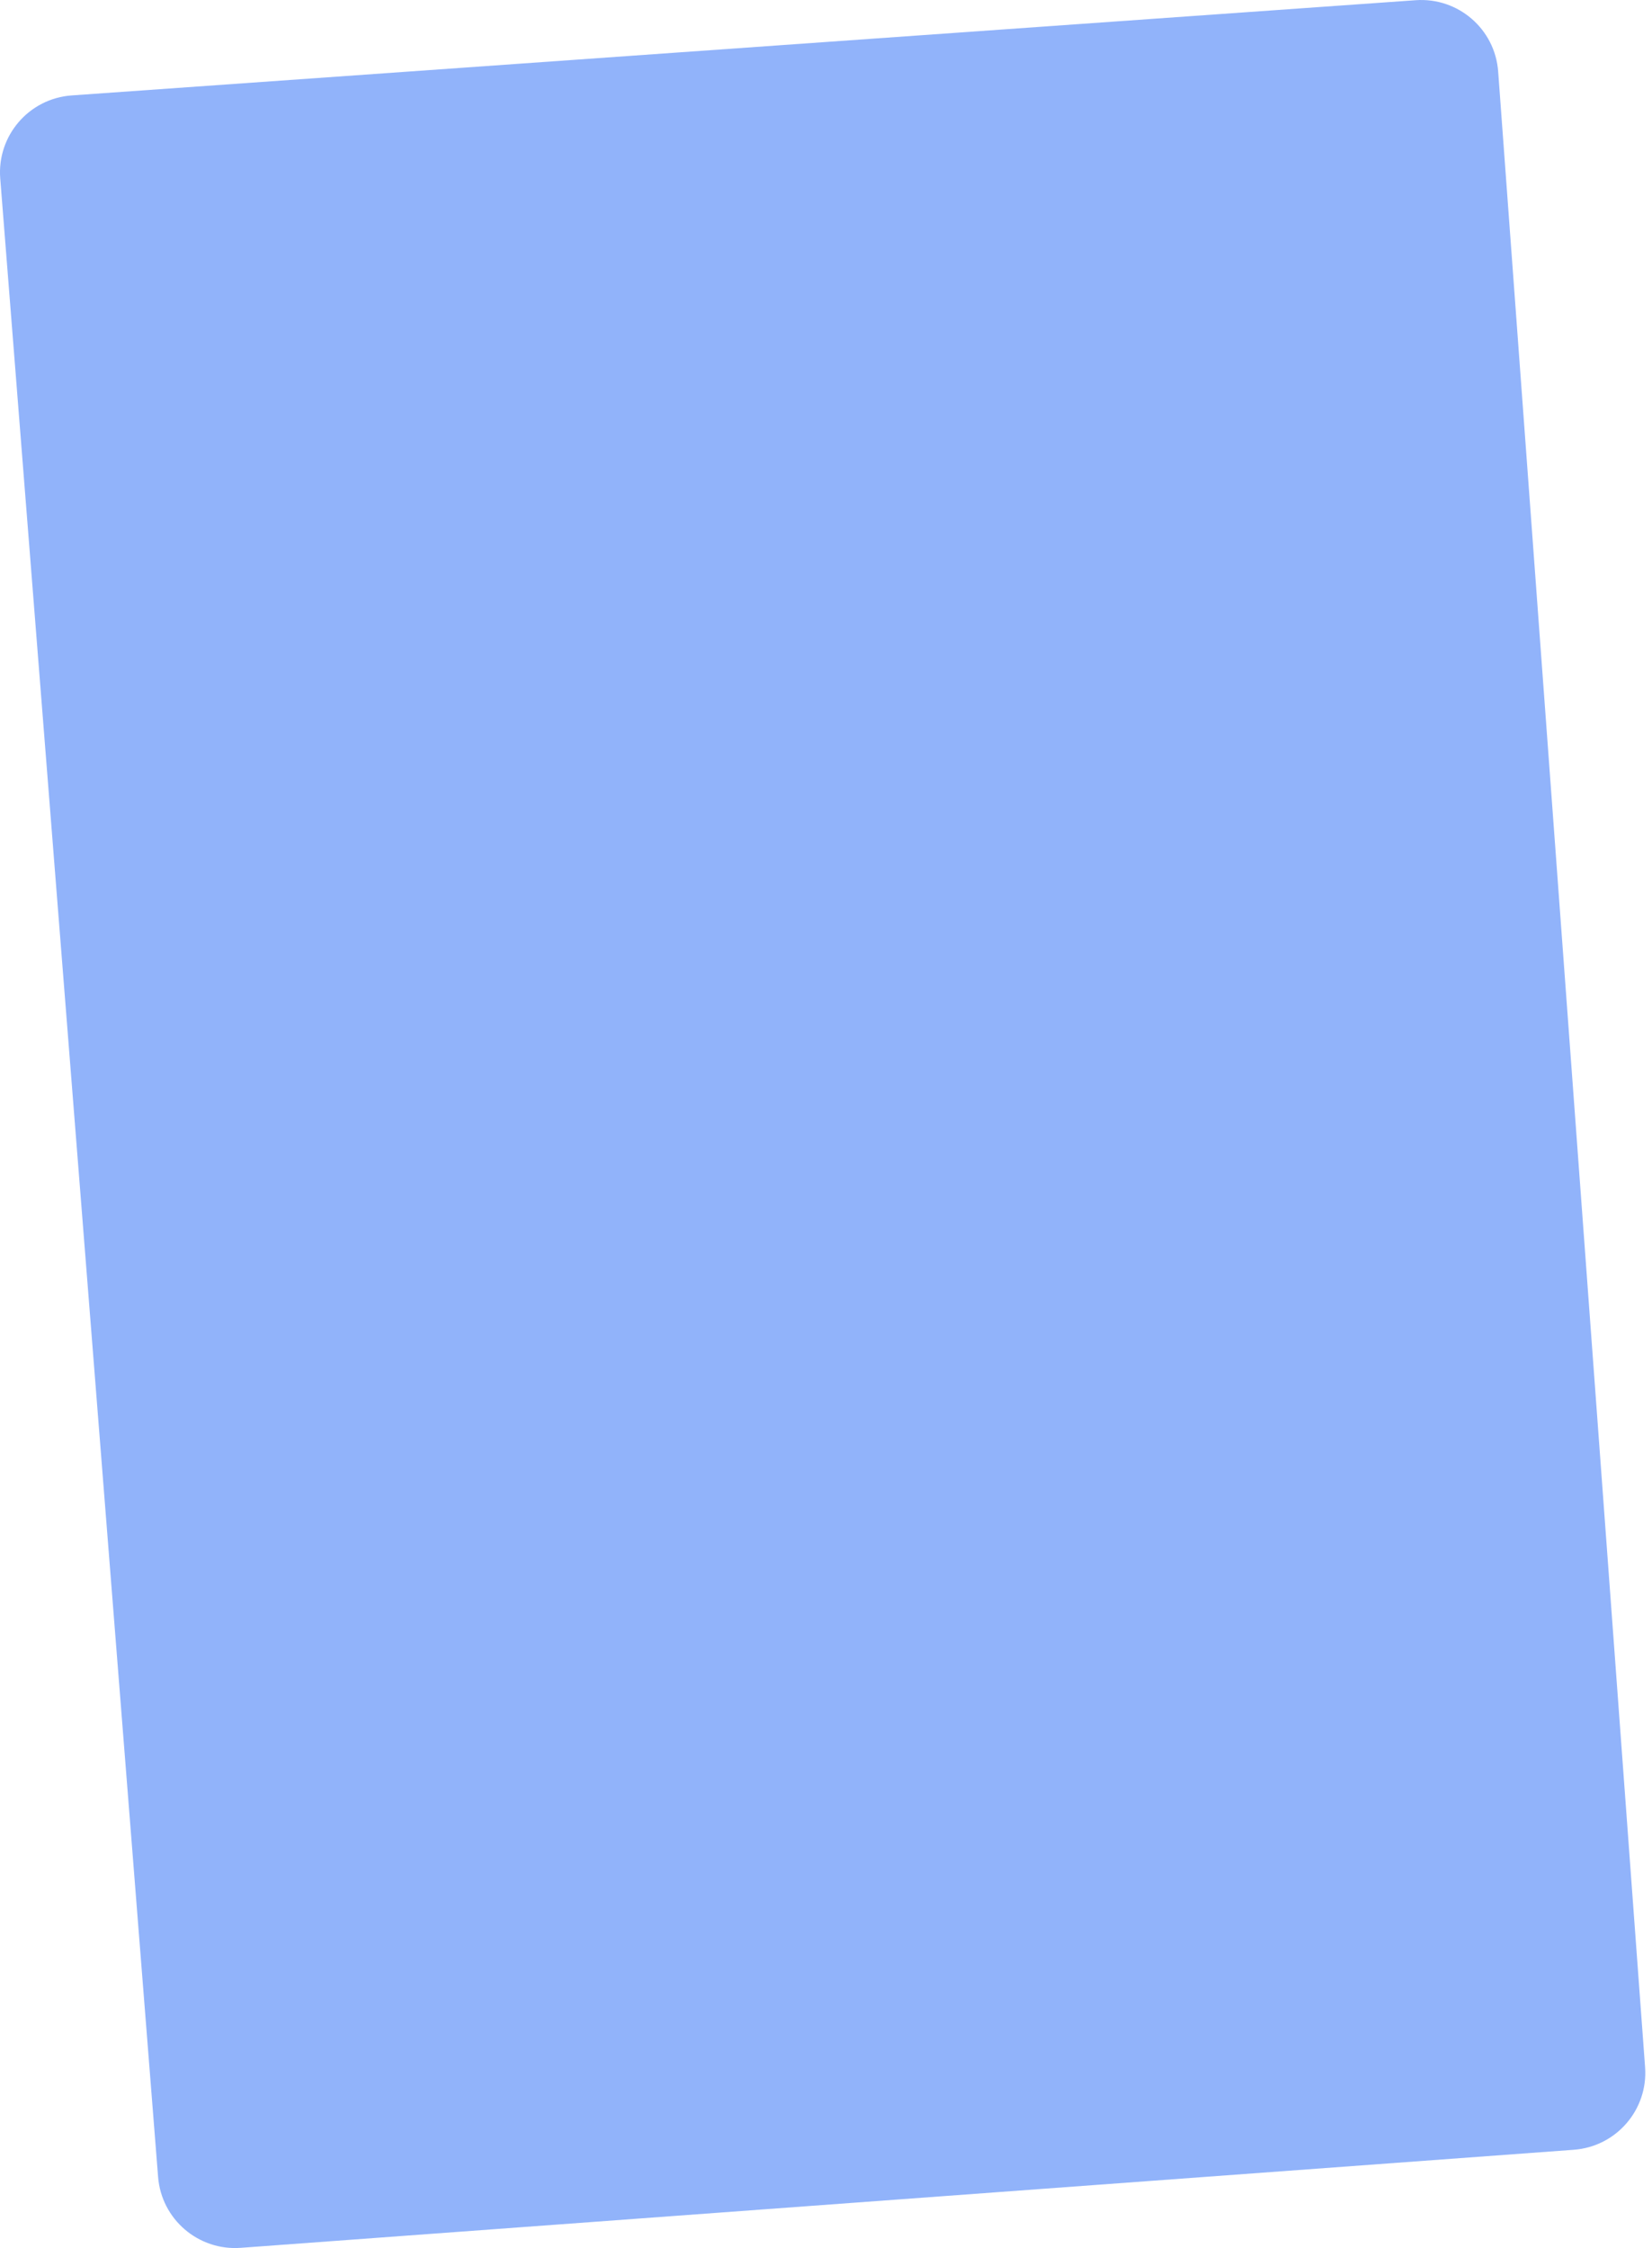 <svg width="97" height="132" viewBox="0 0 97 132" fill="none" xmlns="http://www.w3.org/2000/svg">
<path id="Vector" d="M9.283 127.827C9.479 130.311 11.647 132.17 14.133 131.988L92.407 126.23C94.903 126.047 96.778 123.875 96.594 121.38L87.967 4.197C87.784 1.707 85.619 -0.165 83.127 0.012L4.211 5.603C1.701 5.781 -0.184 7.97 0.014 10.478L9.283 127.827Z" fill="#91B3FA"/>
</svg>
